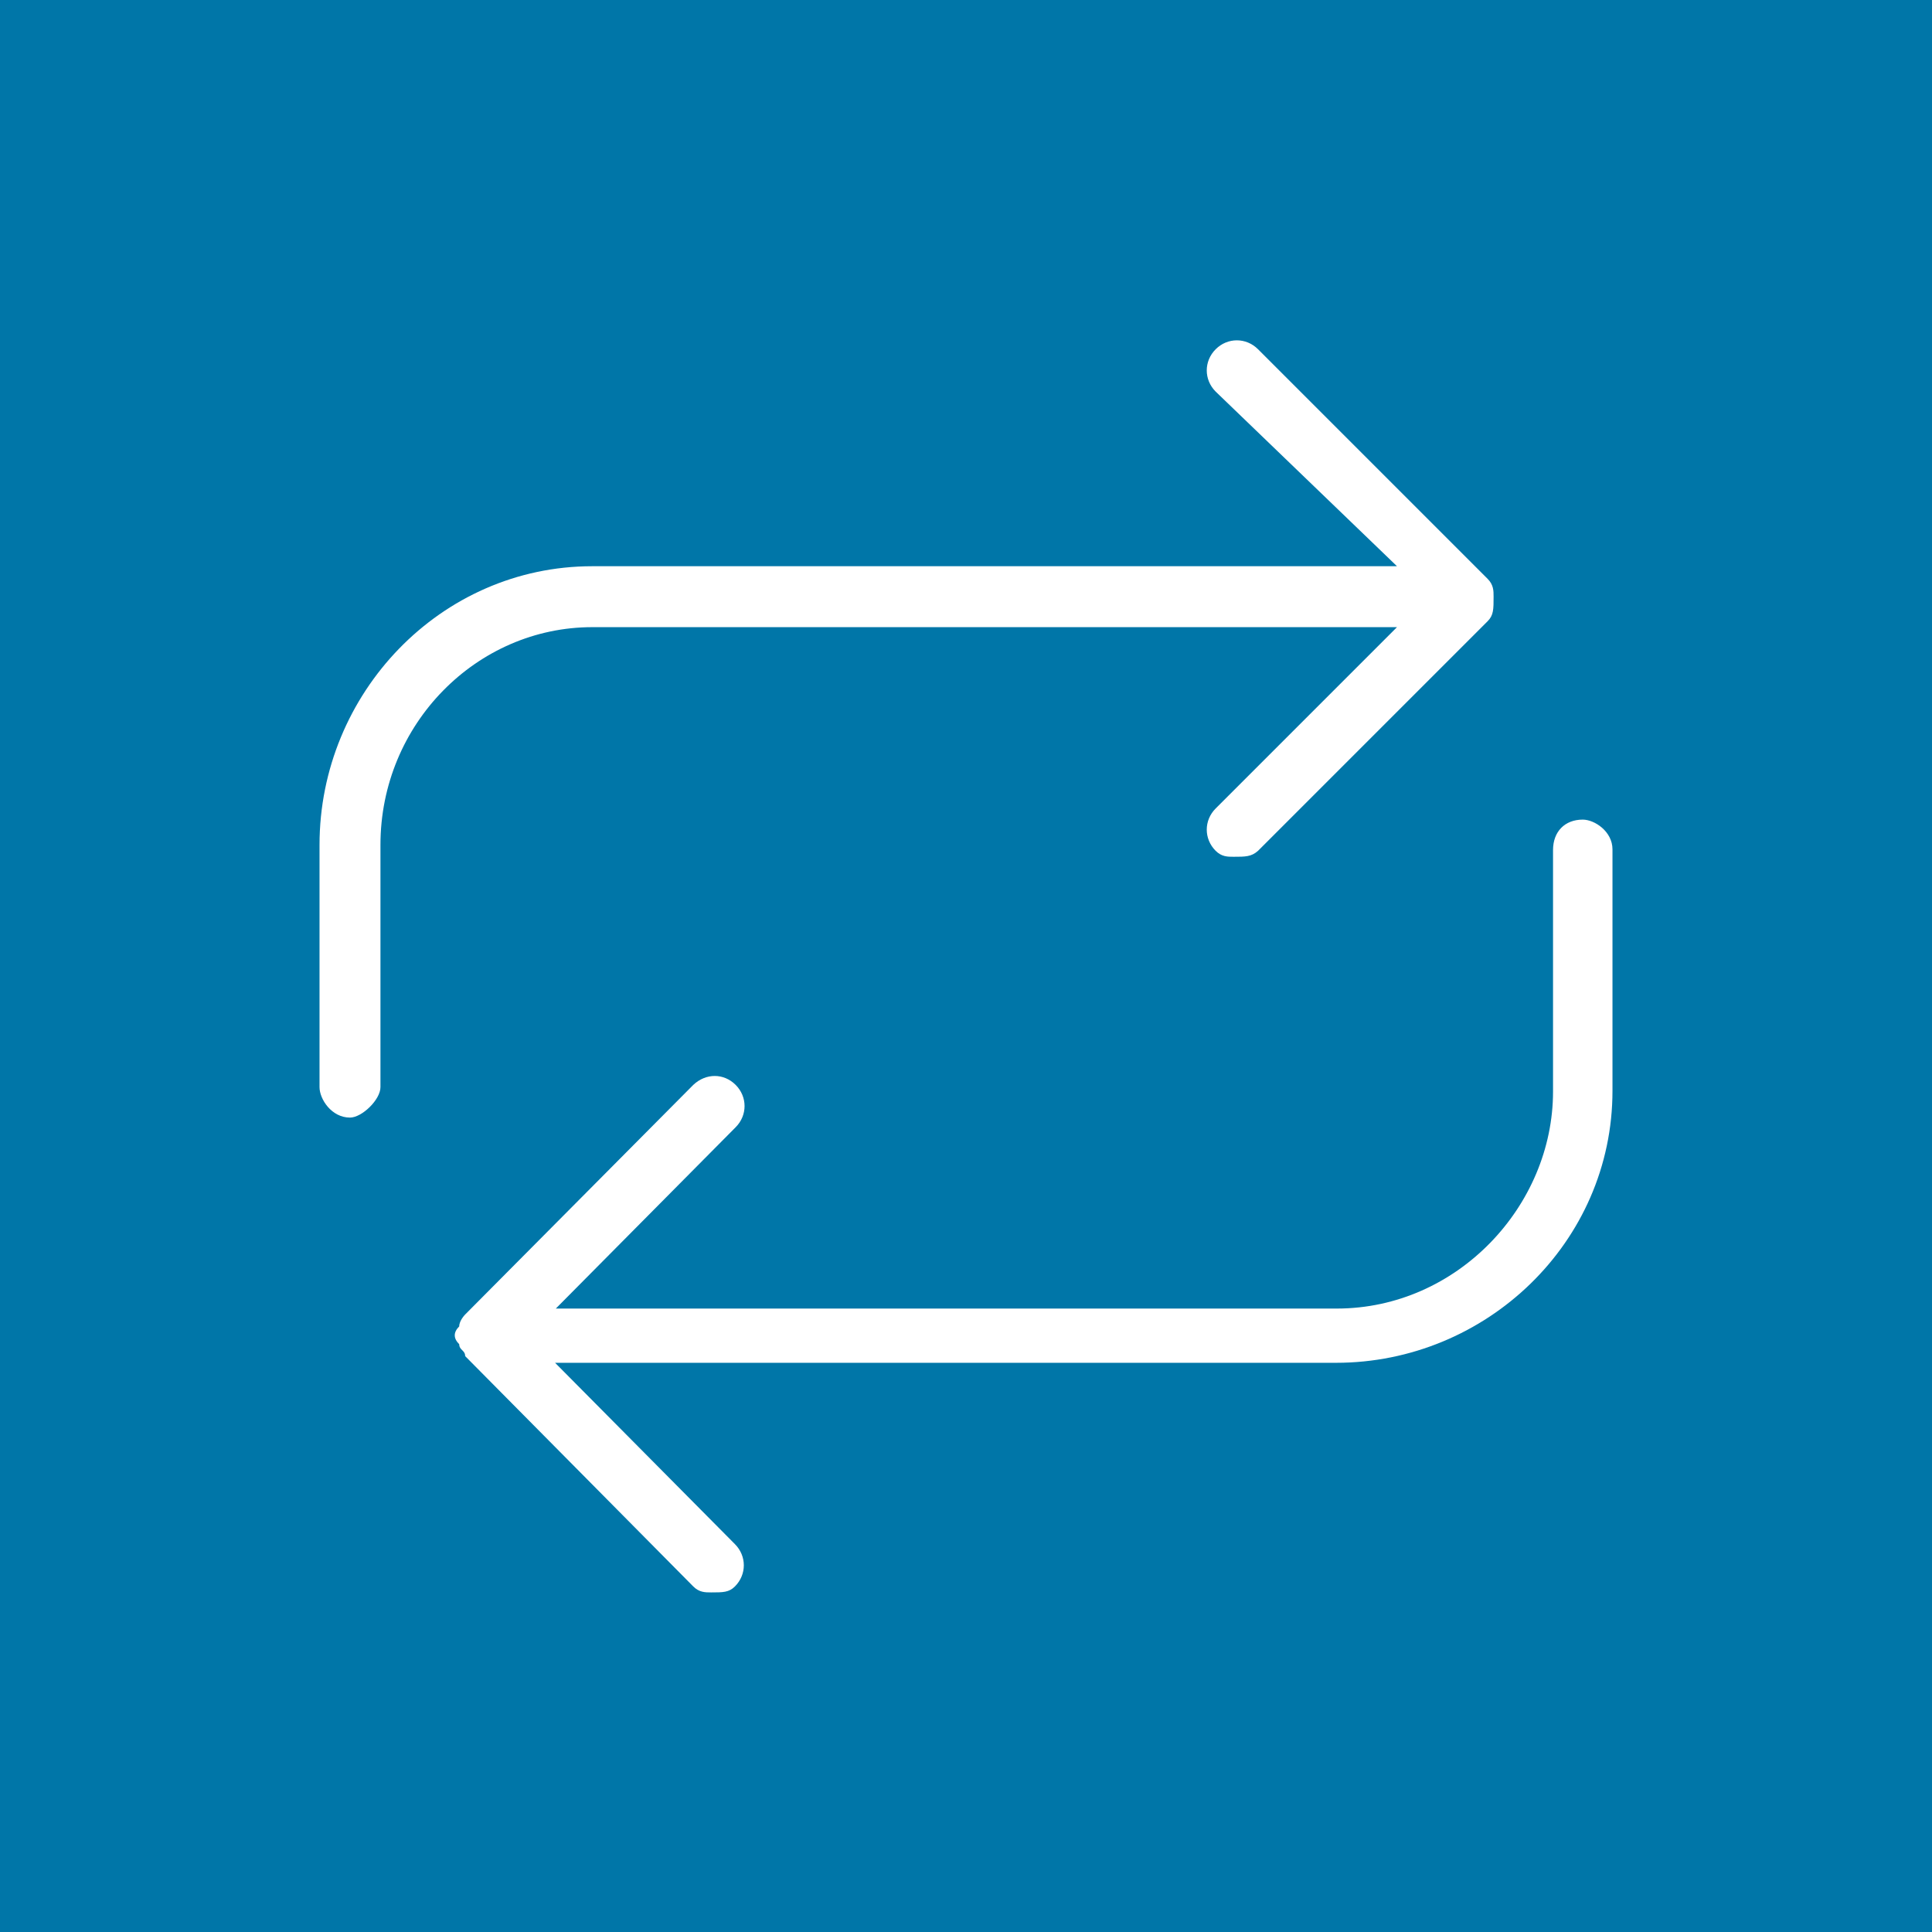 <?xml version="1.0" encoding="utf-8"?>
<!-- Generator: Adobe Illustrator 28.0.0, SVG Export Plug-In . SVG Version: 6.00 Build 0)  -->
<svg version="1.1" id="Layer_1" xmlns="http://www.w3.org/2000/svg" xmlns:xlink="http://www.w3.org/1999/xlink" x="0px" y="0px"
	 viewBox="0 0 260 260" style="enable-background:new 0 0 260 260;" xml:space="preserve">
<style type="text/css">
	.st0{fill:#0076A8;}
	.st1{fill-rule:evenodd;clip-rule:evenodd;fill:#FFFFFF;}
</style>
<rect class="st0" width="260" height="260"/>
<path class="st1" d="M188,84.4c-24.4,24.4-24.4,24.4-24.4,24.4c-1.6,1.6-1.6,4.1,0,5.7c0.8,0.8,1.6,0.8,2.4,0.8c1.6,0,2.4,0,3.3-0.8
	c30.9-30.9,30.9-30.9,30.9-30.9c0.8-0.8,0.8-1.6,0.8-3.3c0-0.8,0-1.6-0.8-2.4C169.3,47,169.3,47,169.3,47c-1.6-1.6-4.1-1.6-5.7,0
	c-1.6,1.6-1.6,4.1,0,5.7C188,76.2,188,76.2,188,76.2c-108.3,0-108.3,0-108.3,0C59.3,76.2,43,93.3,43,113.7c0,32.6,0,32.6,0,32.6
	c0,1.6,1.6,4.1,4.1,4.1c1.6,0,4.1-2.4,4.1-4.1c0-32.6,0-32.6,0-32.6c0-16.3,13-29.3,28.5-29.3C79.7,84.4,188,84.4,188,84.4z
	 M213,110.3c-2.4,0-4,1.6-4,4.1c0,32.5,0,32.5,0,32.5c0,15.4-12.9,29.2-29.1,29.2c-105.1,0-105.1,0-105.1,0
	C99,151.7,99,151.7,99,151.7c1.6-1.6,1.6-4.1,0-5.7c-1.6-1.6-4-1.6-5.7,0c-30.7,30.9-30.7,30.9-30.7,30.9s-0.8,0.8-0.8,1.6
	c-0.8,0.8-0.8,1.6,0,2.4c0,0.8,0.8,0.8,0.8,1.6c30.7,31,30.7,31,30.7,31c0.8,0.8,1.6,0.8,2.4,0.8c1.6,0,2.4,0,3.2-0.8
	c1.6-1.6,1.6-4.1,0-5.7c-24.2-24.4-24.2-24.4-24.2-24.4c105.1,0,105.1,0,105.1,0c20.2,0,37.2-16.2,37.2-36.6c0-32.5,0-32.5,0-32.5
	C217,111.9,214.6,110.3,213,110.3z"/>
</svg>
